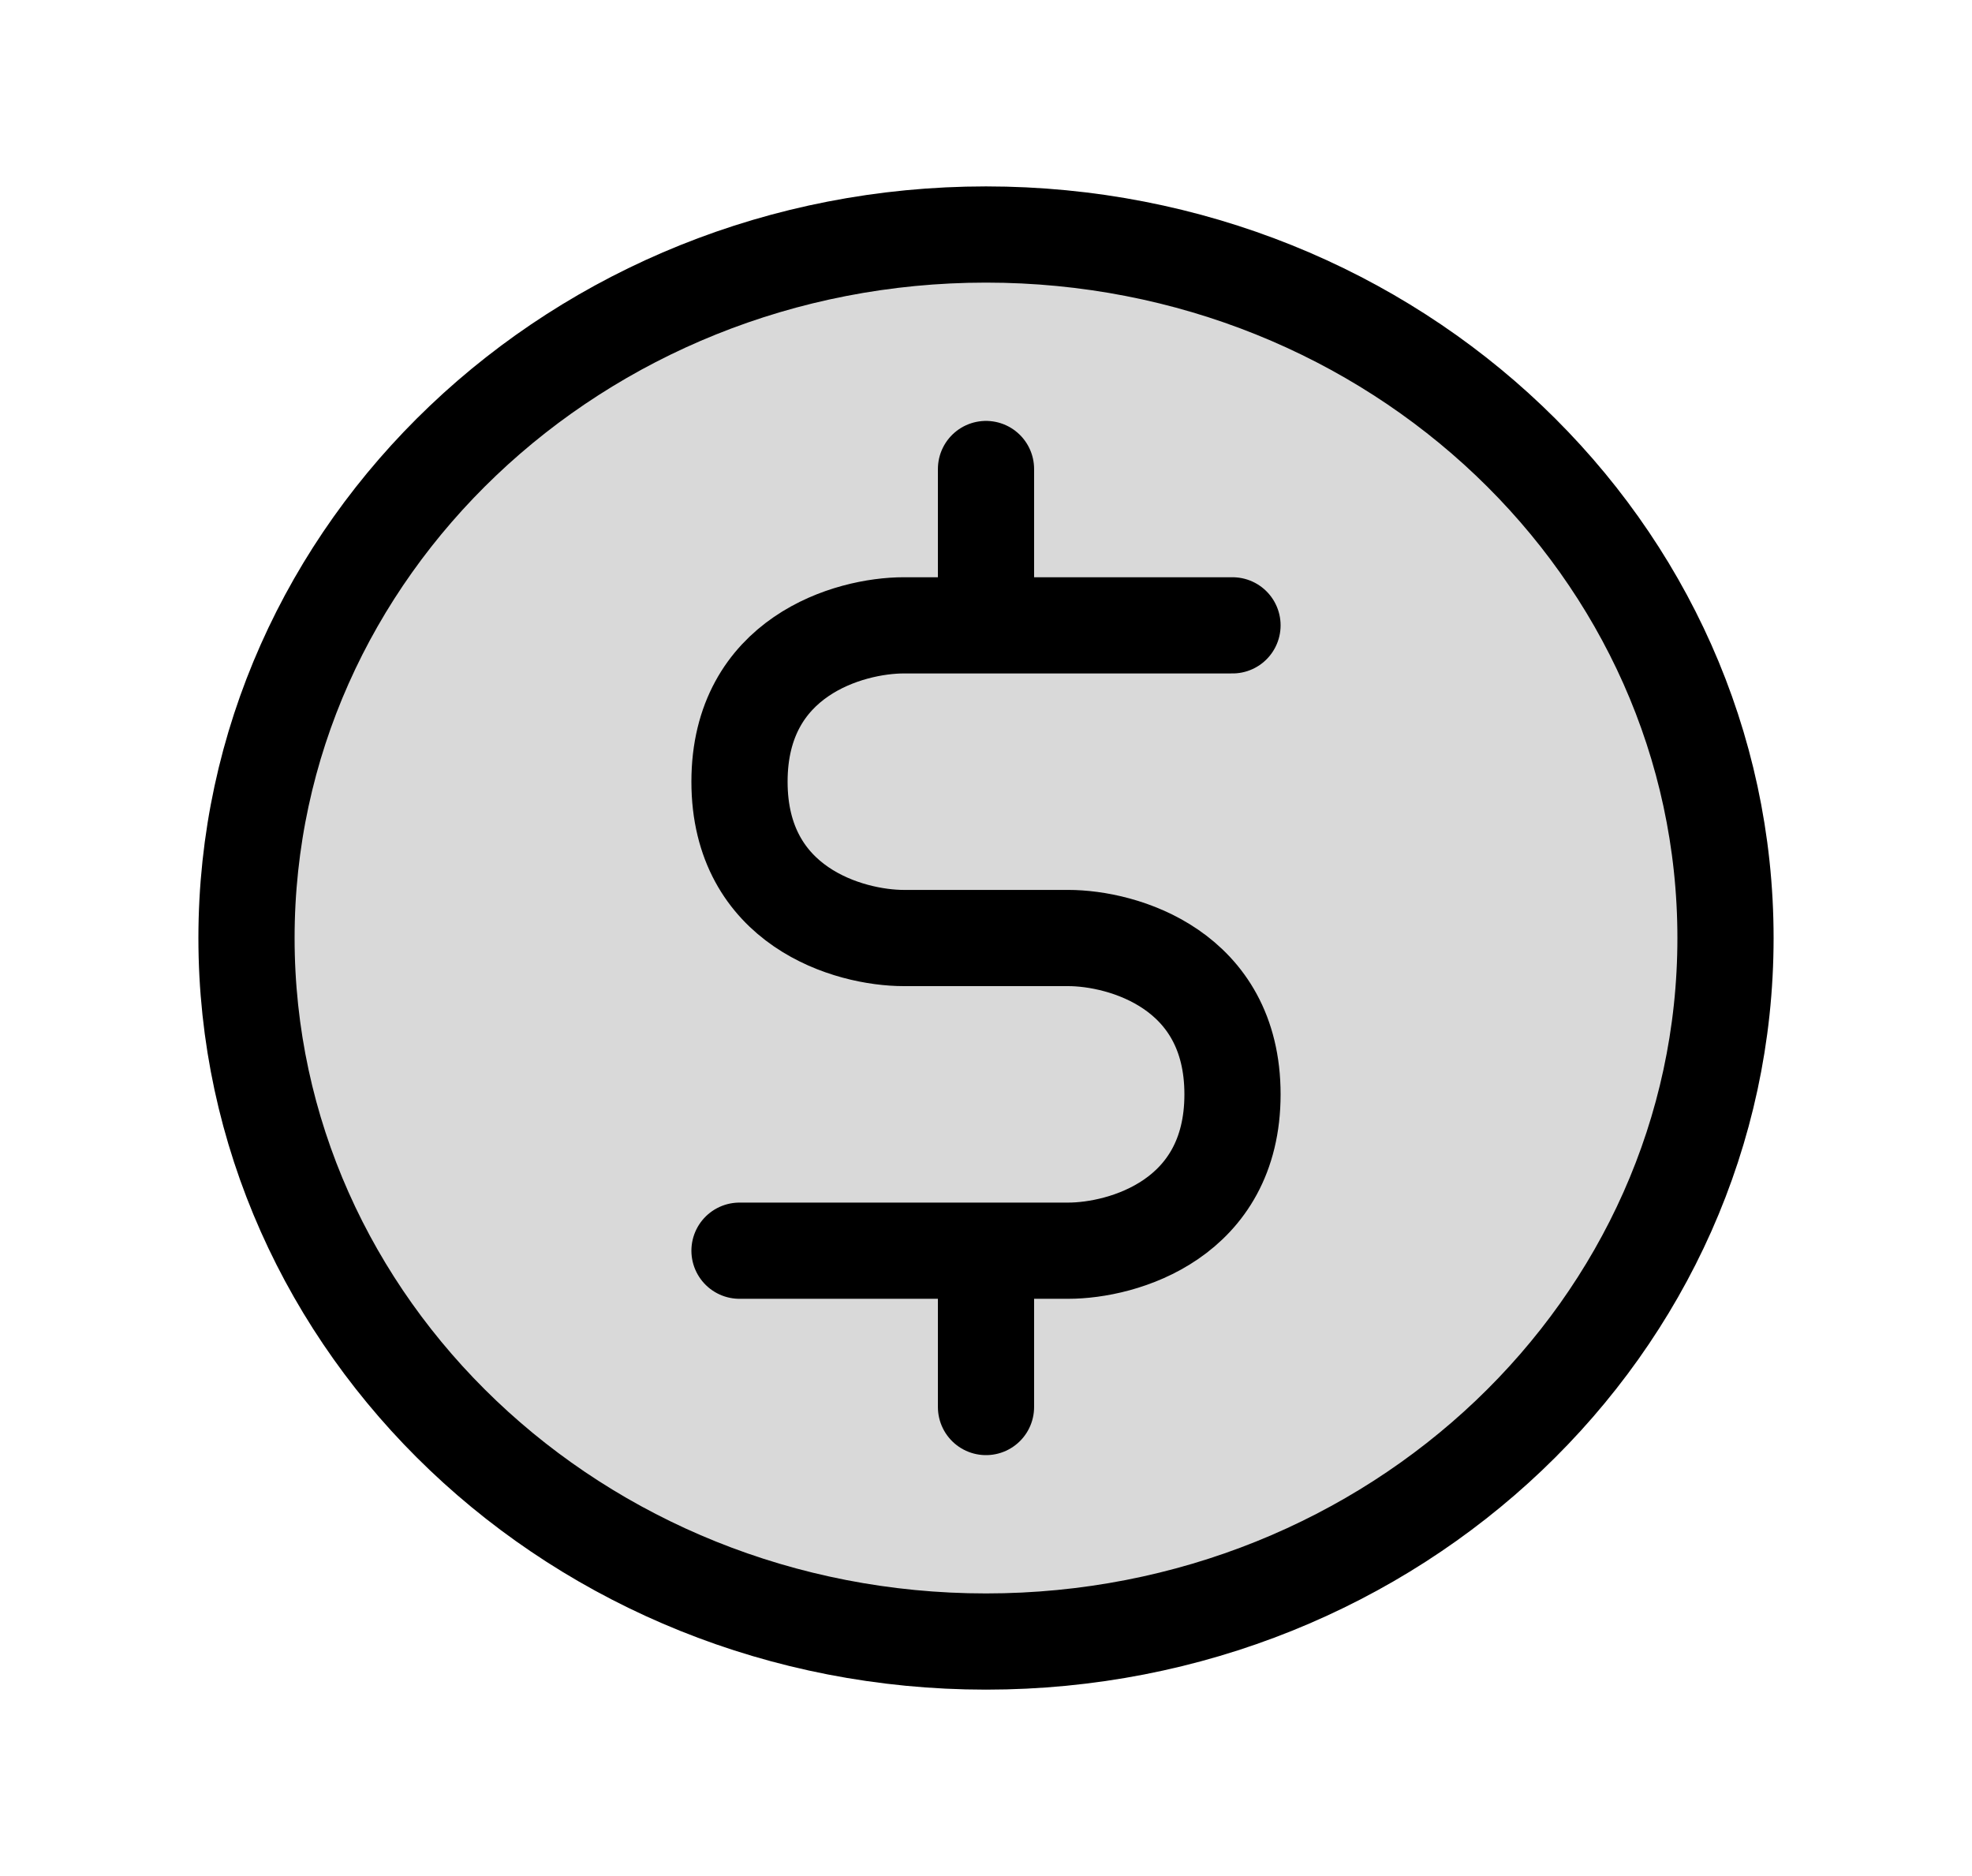 <svg width="41" height="39" viewBox="0 0 41 39" fill="none" xmlns="http://www.w3.org/2000/svg">
<path d="M35.875 19.5C35.875 27.577 28.991 34.125 20.5 34.125C12.009 34.125 5.125 27.577 5.125 19.5C5.125 11.423 12.009 4.875 20.5 4.875C28.991 4.875 35.875 11.423 35.875 19.5Z" fill="black" fill-opacity="0.15"/>
<path d="M20.5 26H22.208C23.347 26 25.625 25.35 25.625 22.75C25.625 20.15 23.347 19.5 22.208 19.5H18.792C17.653 19.5 15.375 18.85 15.375 16.25C15.375 13.65 17.653 13 18.792 13H20.5M20.5 26H15.375M20.5 26V29.25M25.625 13H20.5M20.5 13V9.75M35.875 19.5C35.875 27.577 28.991 34.125 20.5 34.125C12.009 34.125 5.125 27.577 5.125 19.5C5.125 11.423 12.009 4.875 20.5 4.875C28.991 4.875 35.875 11.423 35.875 19.5Z" stroke="black" stroke-width="2" stroke-linecap="round" stroke-linejoin="round"/>
</svg>
